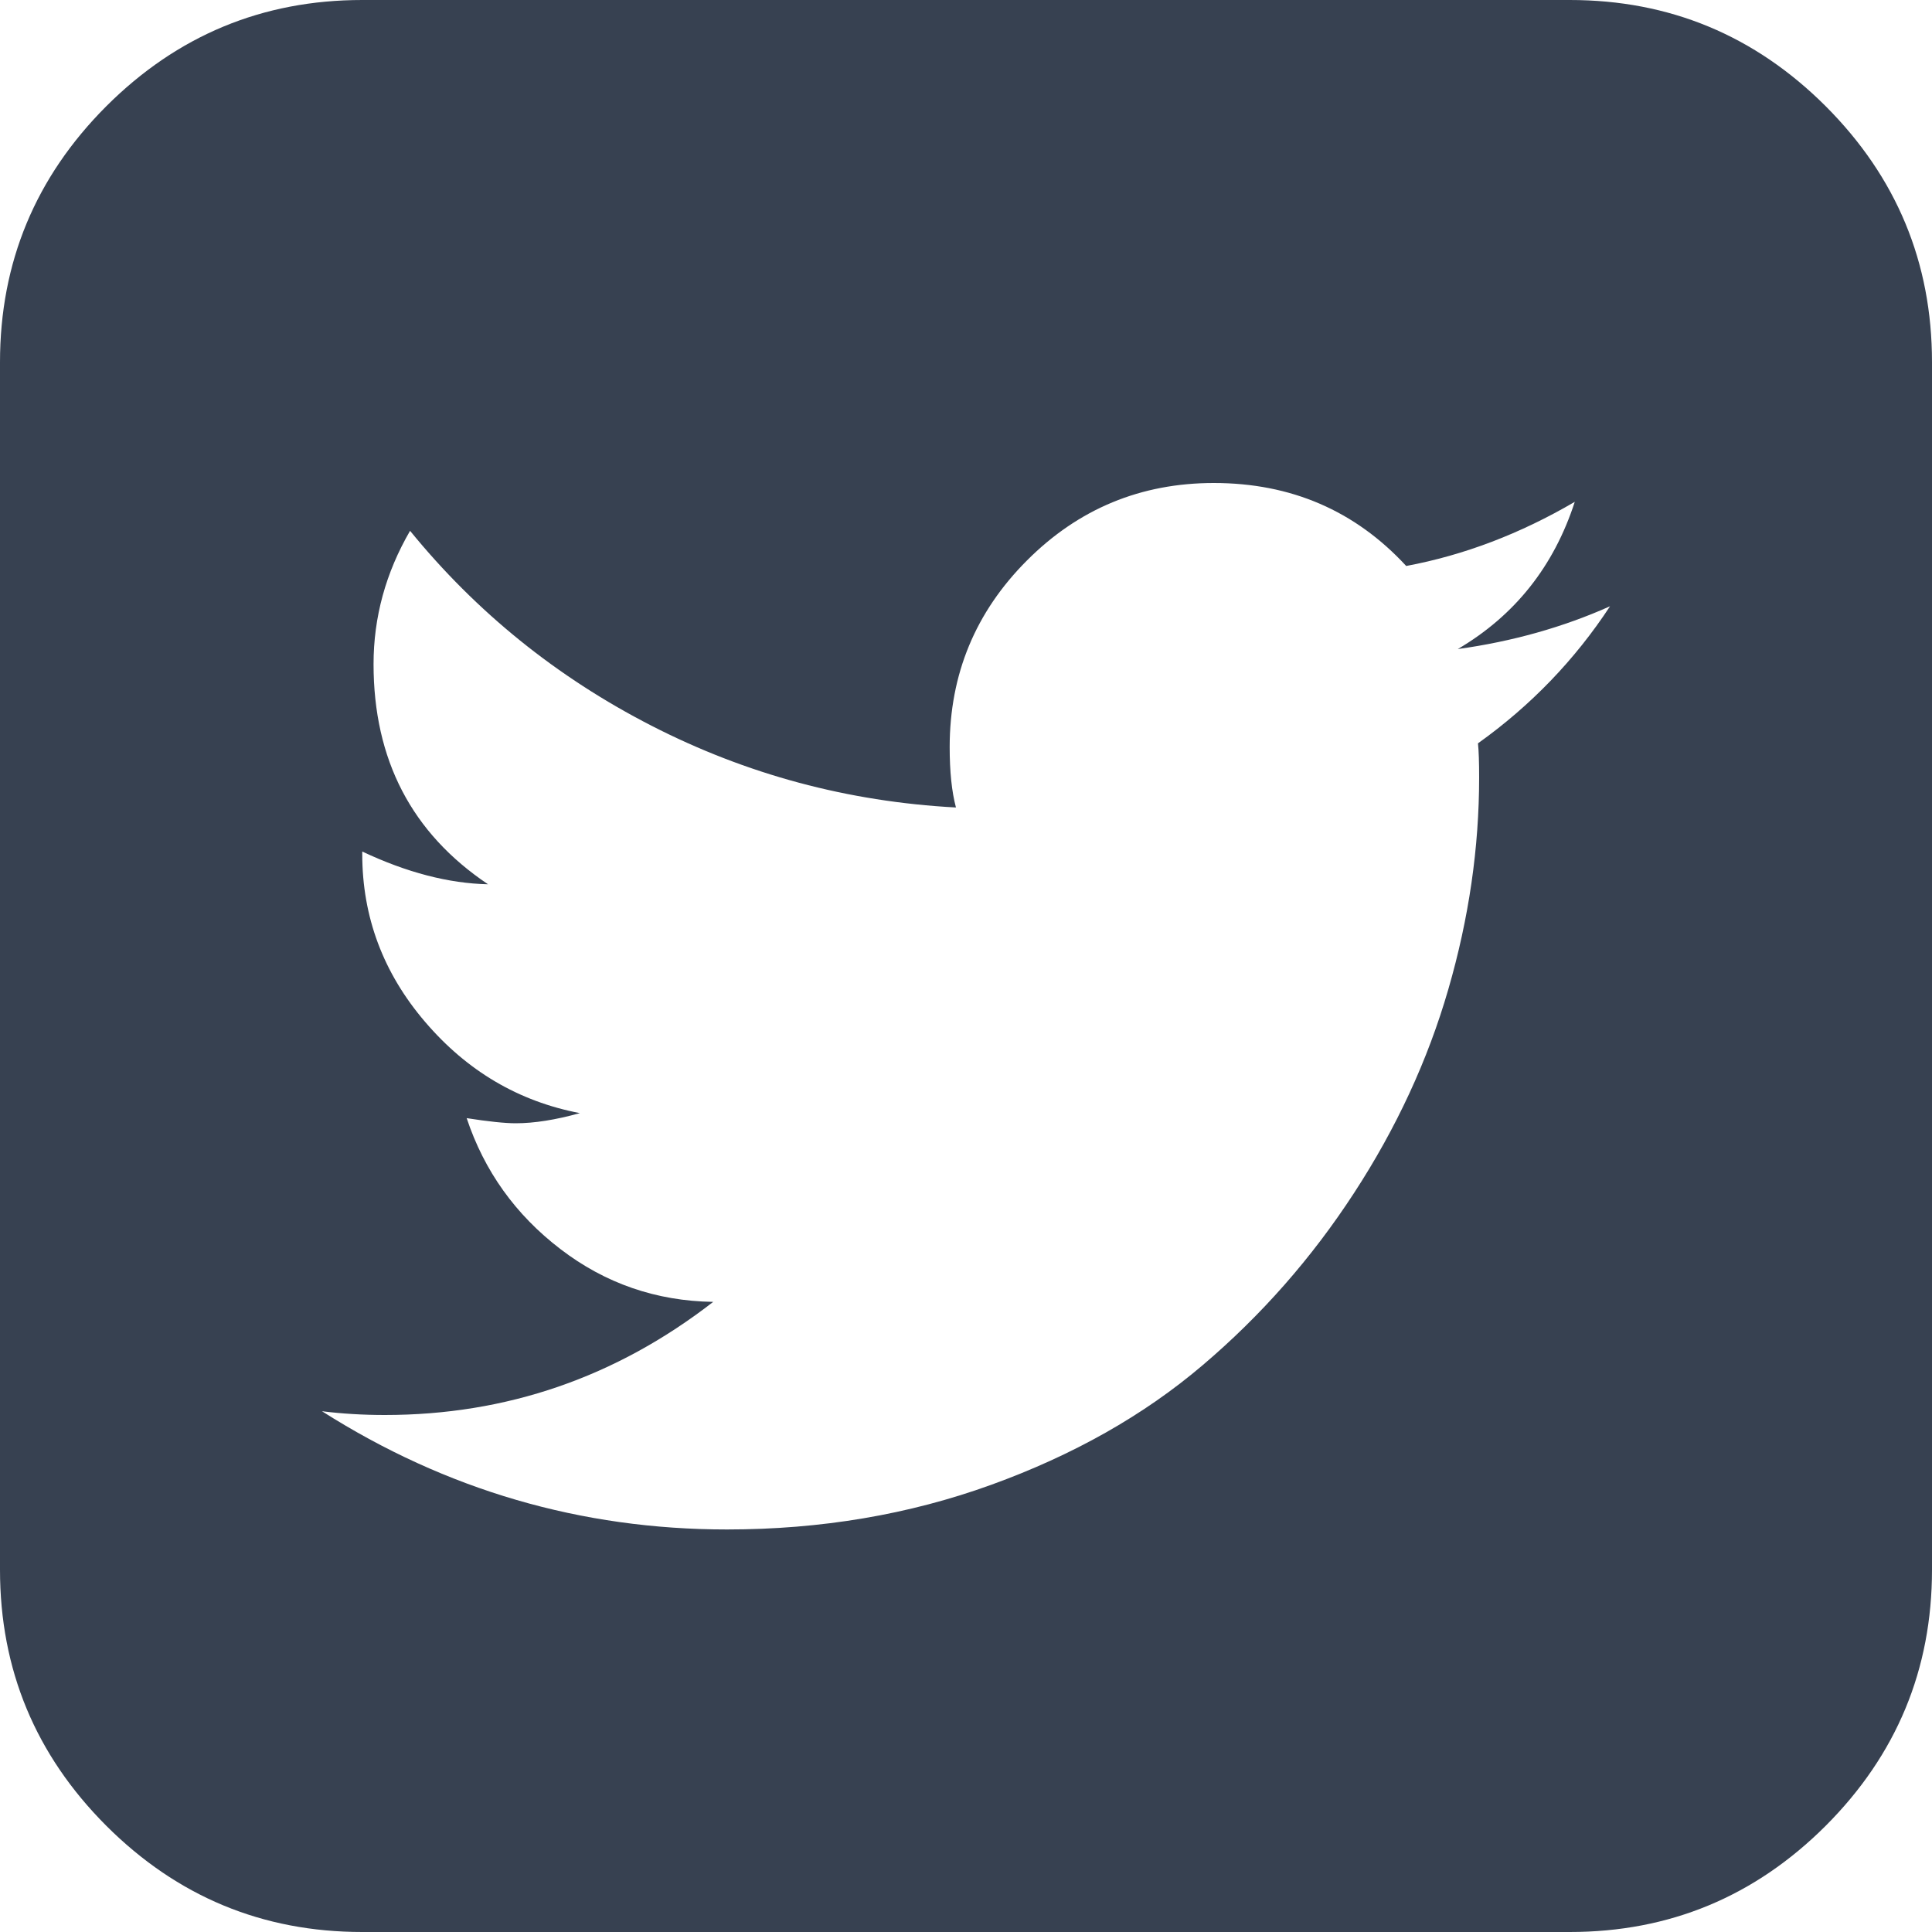 <svg width="20" height="20" viewBox="0 0 20 20" fill="none" xmlns="http://www.w3.org/2000/svg">
<g clip-path="url(#clip0_86_3317)">
<path d="M16.667 6.276C16.181 6.493 15.655 6.641 15.091 6.719C15.681 6.372 16.085 5.864 16.302 5.195C15.738 5.525 15.156 5.747 14.557 5.859C14.028 5.286 13.364 5 12.565 5C11.81 5 11.165 5.267 10.632 5.801C10.098 6.335 9.831 6.979 9.831 7.734C9.831 7.986 9.852 8.194 9.896 8.359C8.776 8.299 7.726 8.016 6.745 7.513C5.764 7.01 4.931 6.337 4.245 5.495C3.993 5.929 3.867 6.389 3.867 6.875C3.867 7.865 4.262 8.624 5.052 9.154C4.644 9.145 4.21 9.032 3.75 8.815V8.841C3.75 9.492 3.967 10.072 4.401 10.579C4.835 11.087 5.369 11.402 6.003 11.523C5.751 11.593 5.53 11.628 5.339 11.628C5.226 11.628 5.056 11.61 4.831 11.575C5.013 12.122 5.336 12.574 5.801 12.93C6.265 13.286 6.793 13.468 7.383 13.477C6.376 14.258 5.243 14.648 3.984 14.648C3.759 14.648 3.542 14.635 3.333 14.609C4.618 15.425 6.016 15.833 7.526 15.833C8.498 15.833 9.41 15.679 10.26 15.371C11.111 15.063 11.84 14.651 12.448 14.134C13.056 13.618 13.579 13.023 14.017 12.35C14.455 11.678 14.781 10.974 14.993 10.241C15.206 9.507 15.312 8.776 15.312 8.047C15.312 7.891 15.308 7.773 15.3 7.695C15.846 7.305 16.302 6.832 16.667 6.276ZM20 3.75V16.25C20 17.283 19.633 18.166 18.9 18.9C18.166 19.633 17.283 20 16.25 20H3.75C2.717 20 1.834 19.633 1.1 18.9C0.367 18.166 0 17.283 0 16.25V3.75C0 2.717 0.367 1.834 1.1 1.1C1.834 0.367 2.717 0 3.75 0H16.25C17.283 0 18.166 0.367 18.9 1.1C19.633 1.834 20 2.717 20 3.75Z" fill="#374151"/>
</g>
<defs>
<clipPath id="clip0_86_3317">
<rect width="20" height="20" fill="white"/>
</clipPath>
</defs>
</svg>
